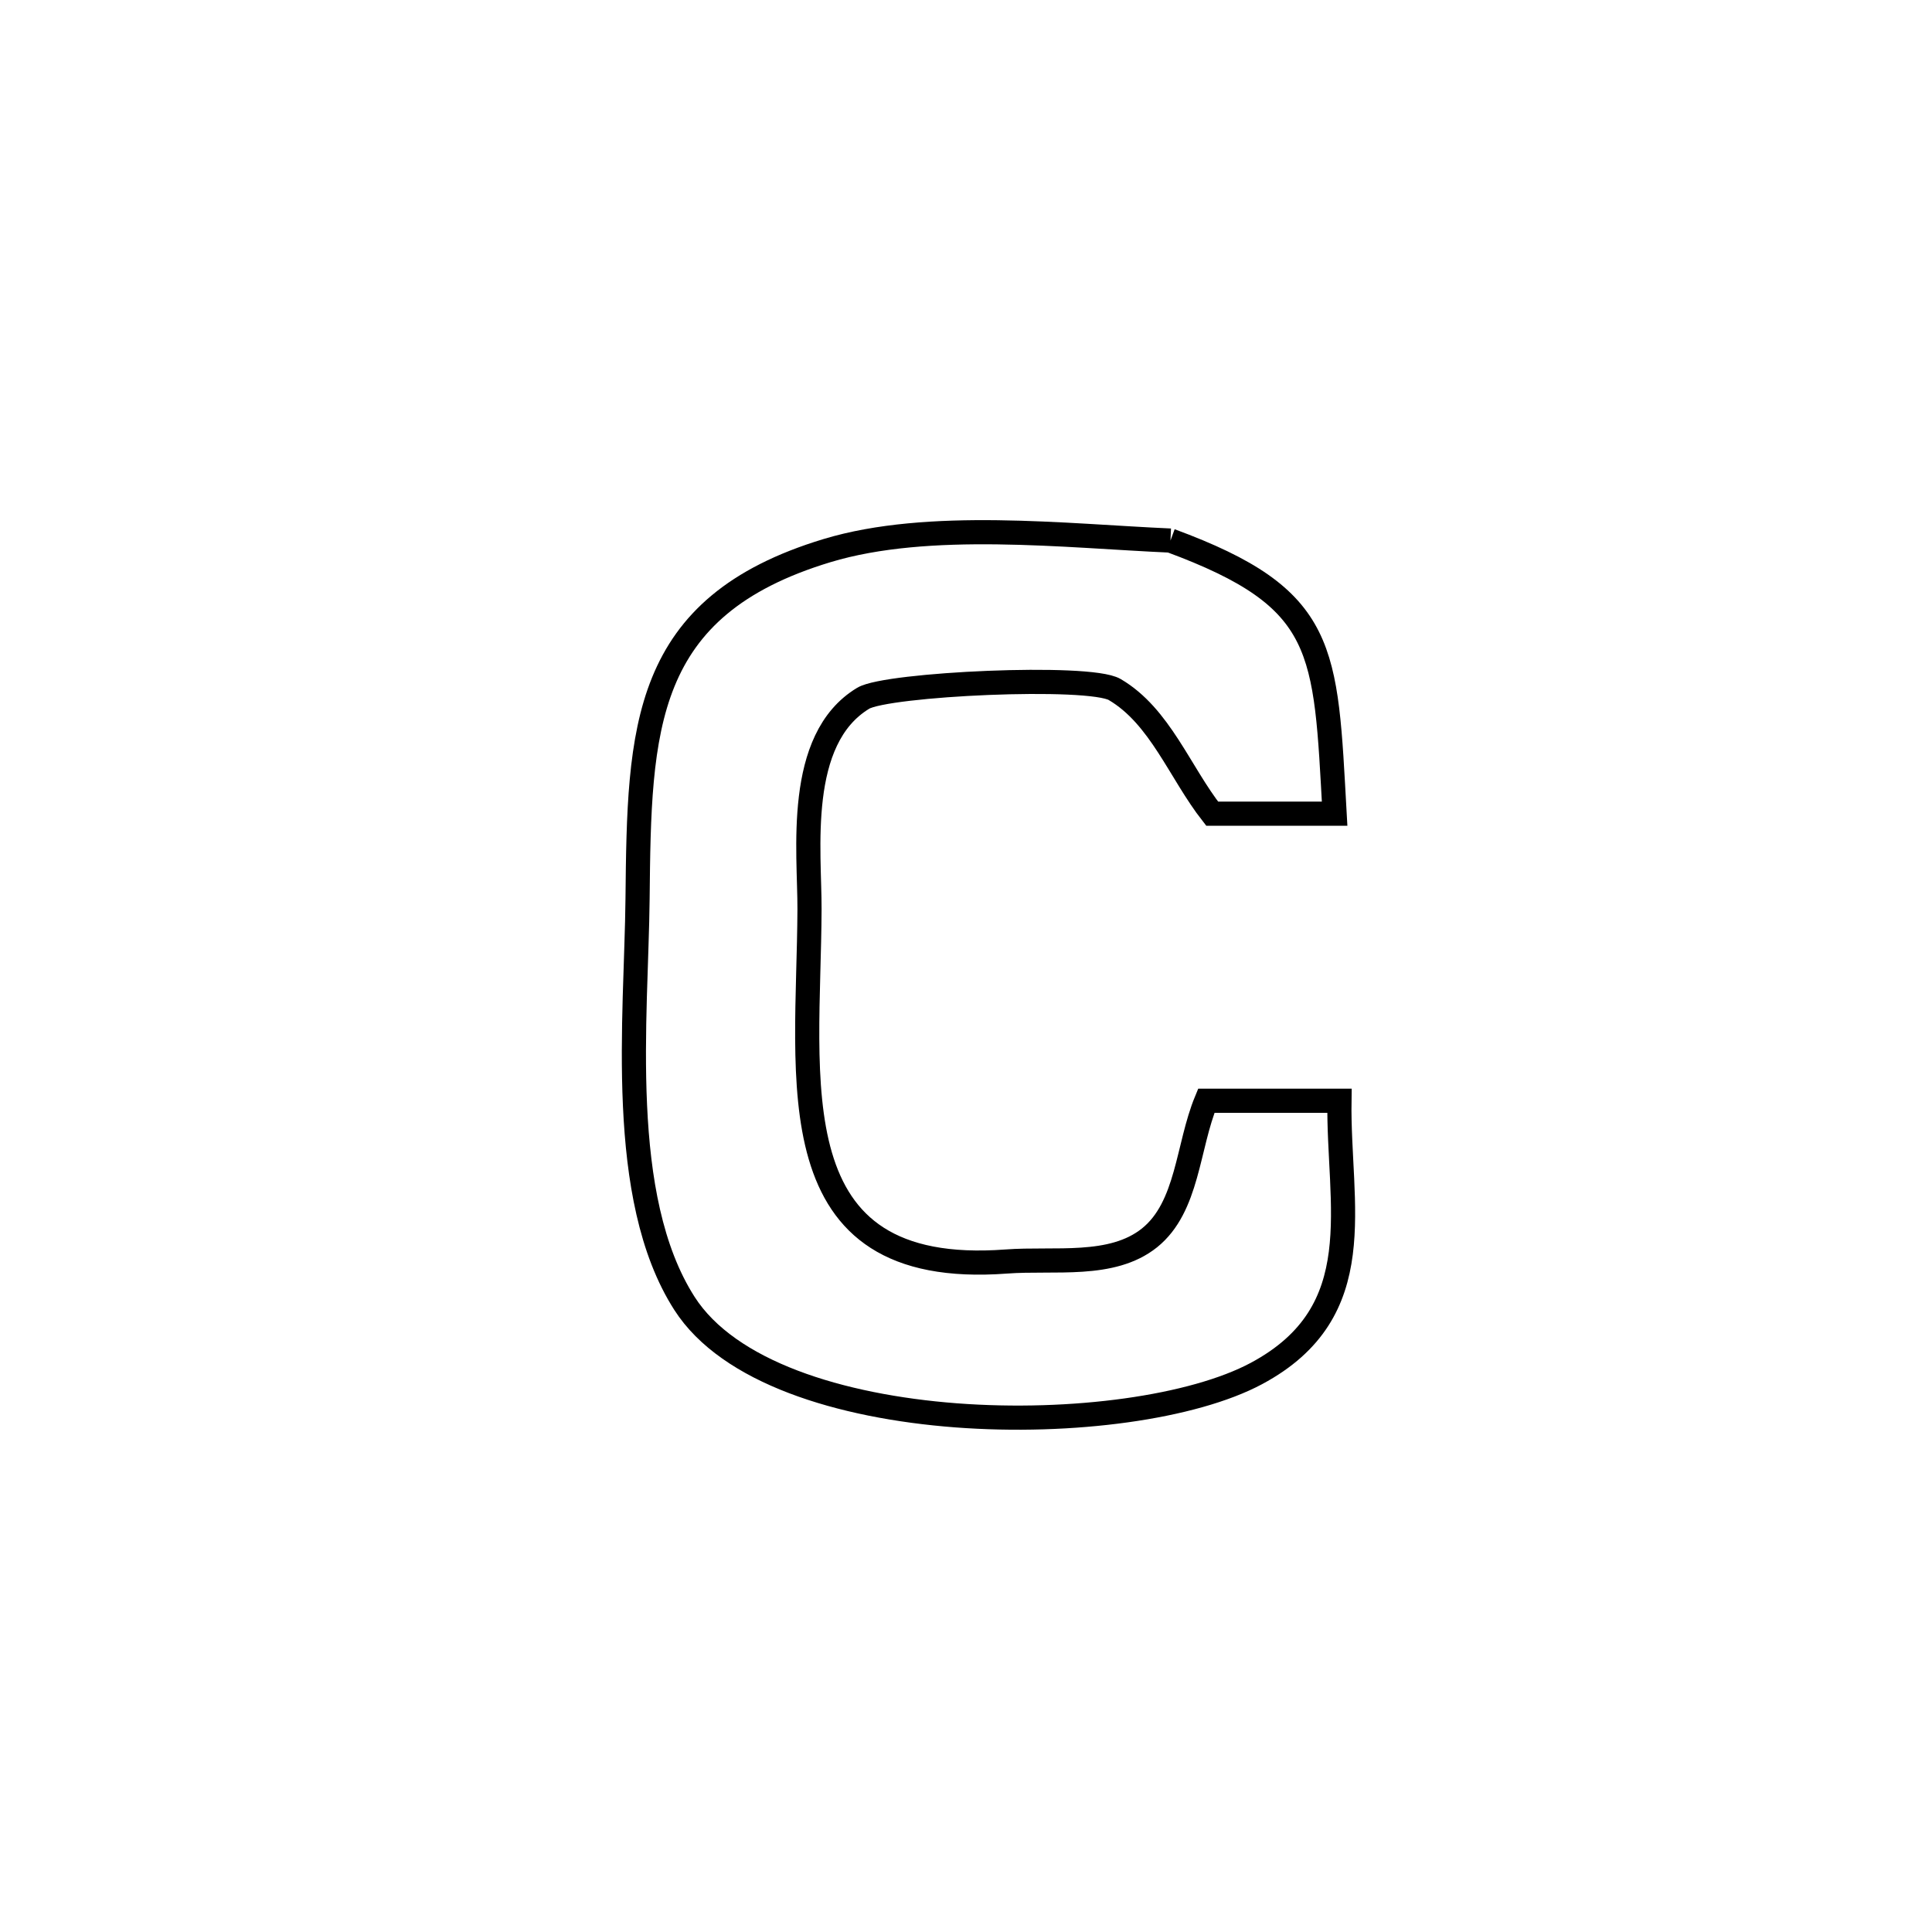 <svg xmlns="http://www.w3.org/2000/svg" viewBox="0.0 0.0 24.0 24.0" height="200px" width="200px"><path fill="none" stroke="black" stroke-width=".3" stroke-opacity="1.0"  filling="0" d="M14.54 6.715 L14.54 6.715 C16.495 7.437 16.464 8.055 16.579 10.108 L16.579 10.108 C16.072 10.108 15.565 10.108 15.058 10.108 L15.058 10.108 C14.655 9.594 14.411 8.897 13.848 8.566 C13.529 8.378 11.017 8.497 10.723 8.674 C9.876 9.185 10.059 10.583 10.056 11.296 C10.047 13.418 9.61 15.887 12.5 15.671 C13.1 15.626 13.811 15.753 14.28 15.377 C14.759 14.992 14.75 14.242 14.985 13.674 L14.985 13.674 C15.536 13.674 16.088 13.674 16.639 13.674 L16.639 13.674 C16.62 14.974 17.047 16.292 15.608 17.062 C14.823 17.482 13.32 17.691 11.877 17.582 C10.434 17.472 9.05 17.045 8.503 16.192 C7.656 14.871 7.905 12.635 7.92 11.164 C7.941 9.047 7.969 7.537 10.273 6.84 C11.539 6.457 13.242 6.658 14.54 6.715 L14.54 6.715"></path></svg>